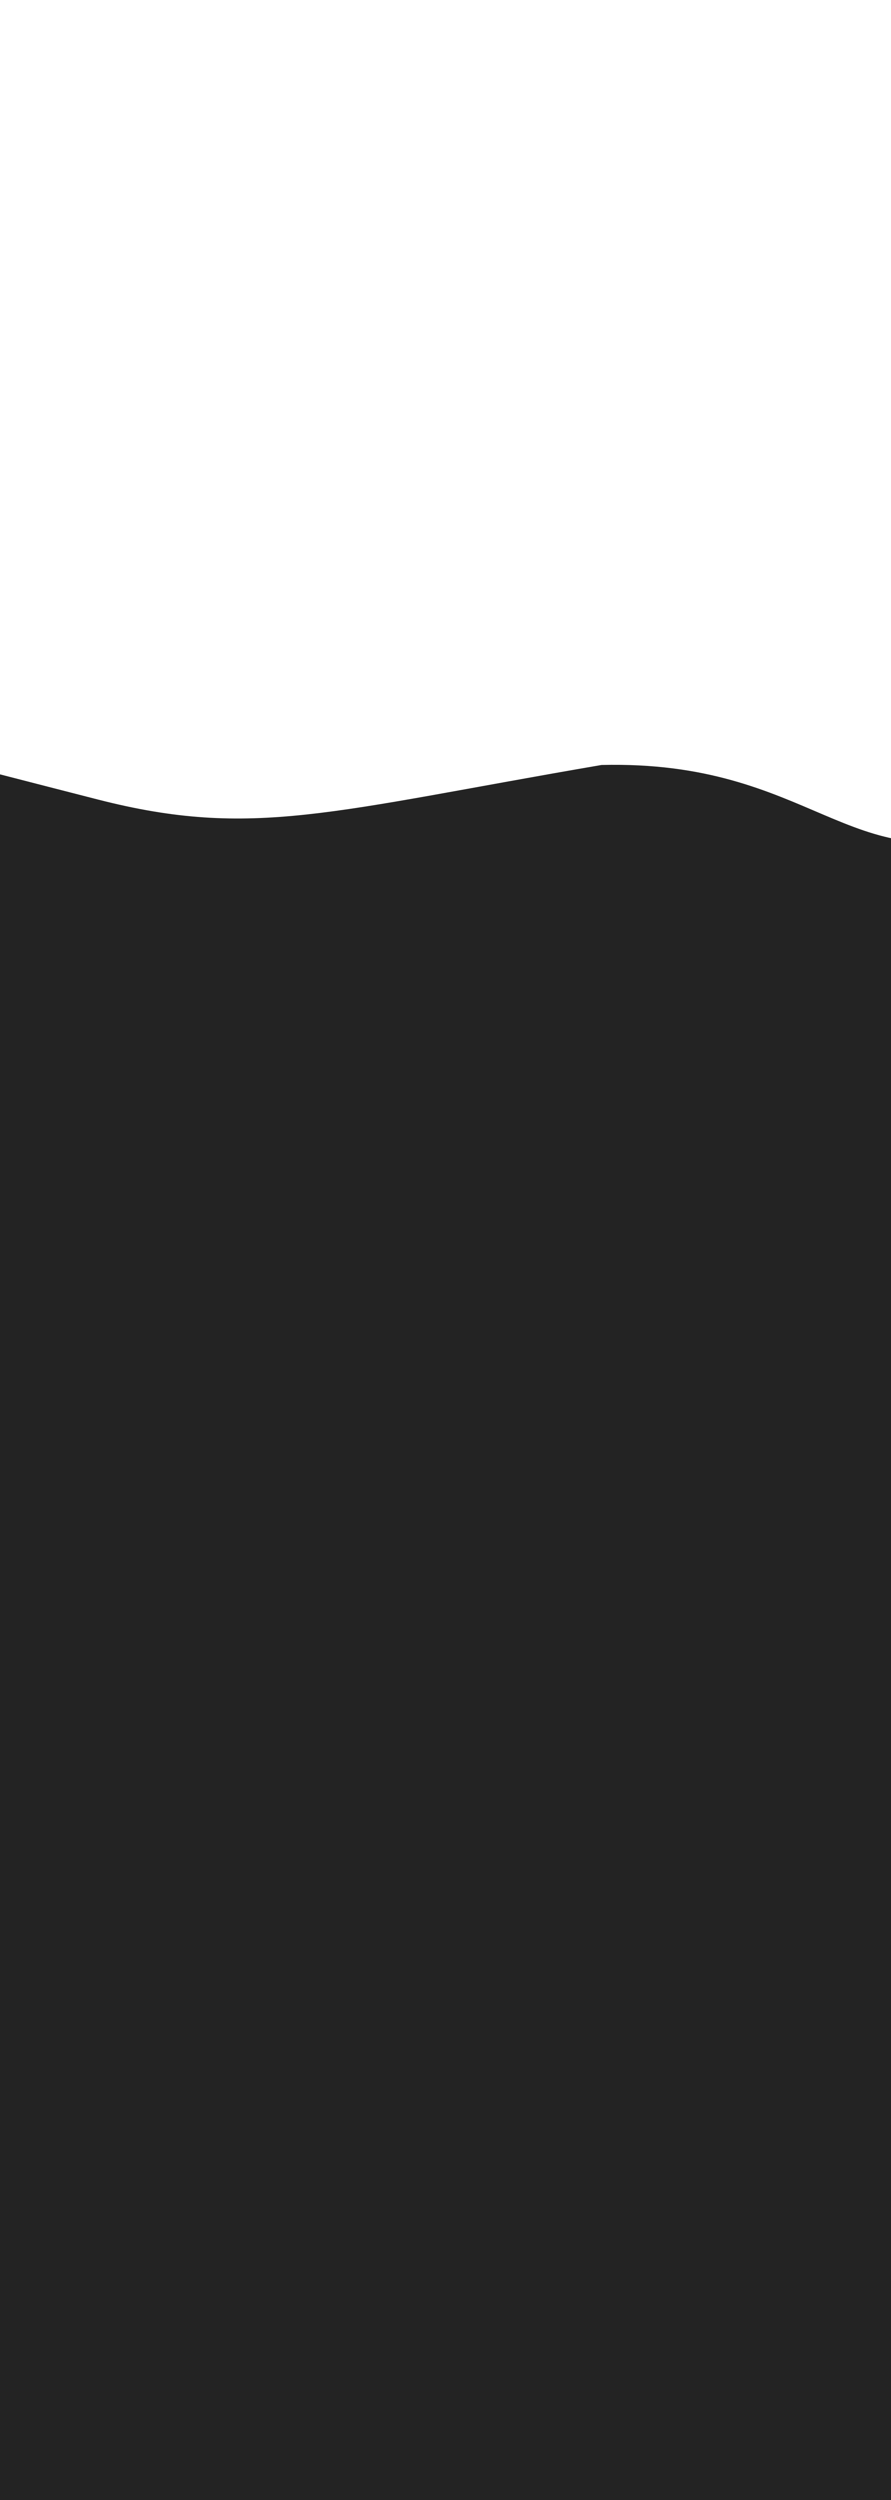 <svg width="361" height="1012" viewBox="0 0 361 1012" fill="none" xmlns="http://www.w3.org/2000/svg">
<path d="M781.761 0L751.248 42.298C720.735 83.016 659.886 169.984 598.504 168.798C537.744 169.984 466.252 313.296 405.76 335.829C344.377 356.78 329.025 307.562 243.713 309.649C134.027 328.428 102.429 339.683 39.688 323.641C-75.577 294.17 -57.65 297.092 -119.033 295.906C-179.614 297.092 -255.512 336.016 -316.005 400.452C-377.298 462.516 -437.88 296.484 -469.016 210.702L-499.263 126.5V1012H-468.749C-438.236 1012 -377.387 1012 -316.005 1012C-255.245 1012 -194.13 1012 -133.637 1012C-72.255 1012 -10.872 1012 49.62 1012C110.736 1012 171.496 1012 232.878 1012C293.727 1012 354.753 1012 416.136 1012C476.718 1012 538.011 1012 598.504 1012C659.797 1012 720.379 1012 751.515 1012H781.761V0Z" fill="#232323"/>
</svg>
